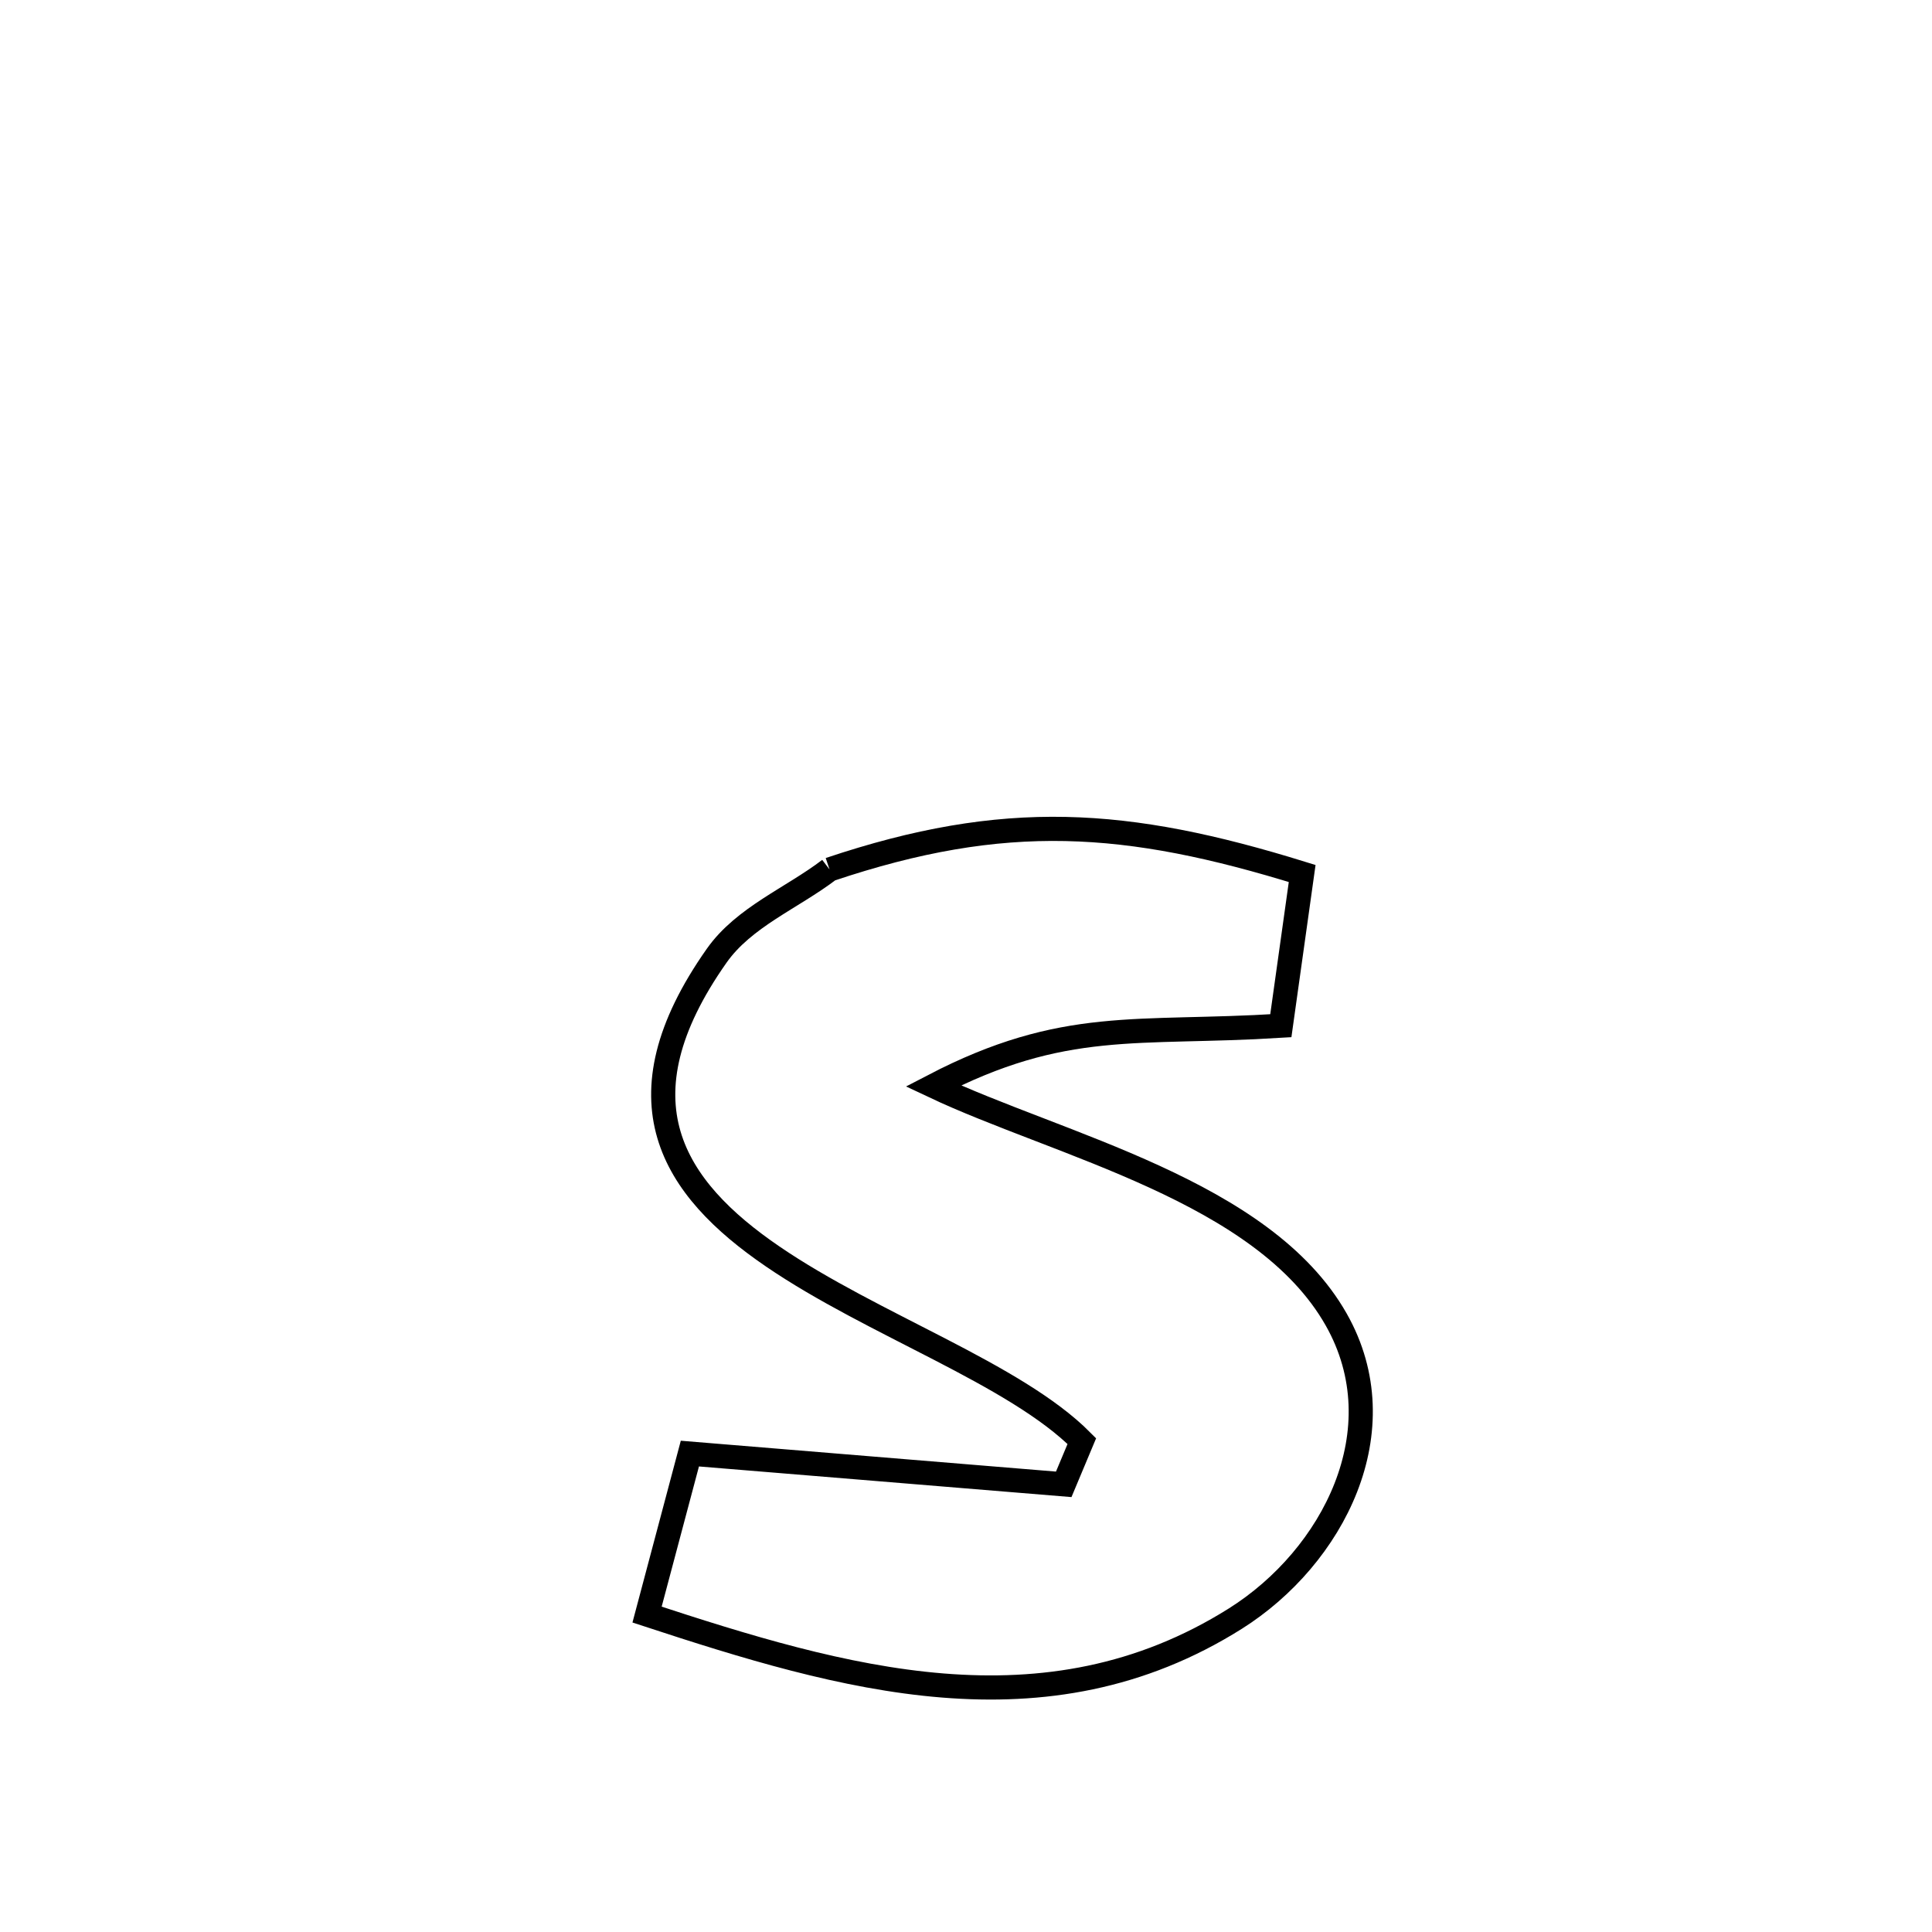 <svg xmlns="http://www.w3.org/2000/svg" viewBox="0.0 0.0 24.0 24.0" height="200px" width="200px"><path fill="none" stroke="black" stroke-width=".3" stroke-opacity="1.0"  filling="0" d="M10.305 10.801 L10.305 10.801 C12.481 10.07 13.993 10.174 16.176 10.851 L16.176 10.851 C16.088 11.482 16 12.112 15.911 12.742 L15.911 12.742 C14.12 12.854 13.221 12.643 11.593 13.49 L11.593 13.49 C13.158 14.23 15.692 14.791 16.599 16.392 C17.377 17.766 16.559 19.343 15.346 20.107 C14.163 20.851 12.941 21.037 11.713 20.938 C10.484 20.839 9.248 20.454 8.038 20.057 L8.038 20.057 C8.215 19.391 8.393 18.724 8.57 18.057 L8.57 18.057 C10.118 18.184 11.666 18.312 13.214 18.439 L13.214 18.439 C13.289 18.26 13.364 18.081 13.439 17.902 L13.439 17.902 C12.609 17.066 10.841 16.458 9.598 15.608 C8.355 14.759 7.637 13.67 8.903 11.872 C9.242 11.391 9.837 11.158 10.305 10.801 L10.305 10.801"></path></svg>